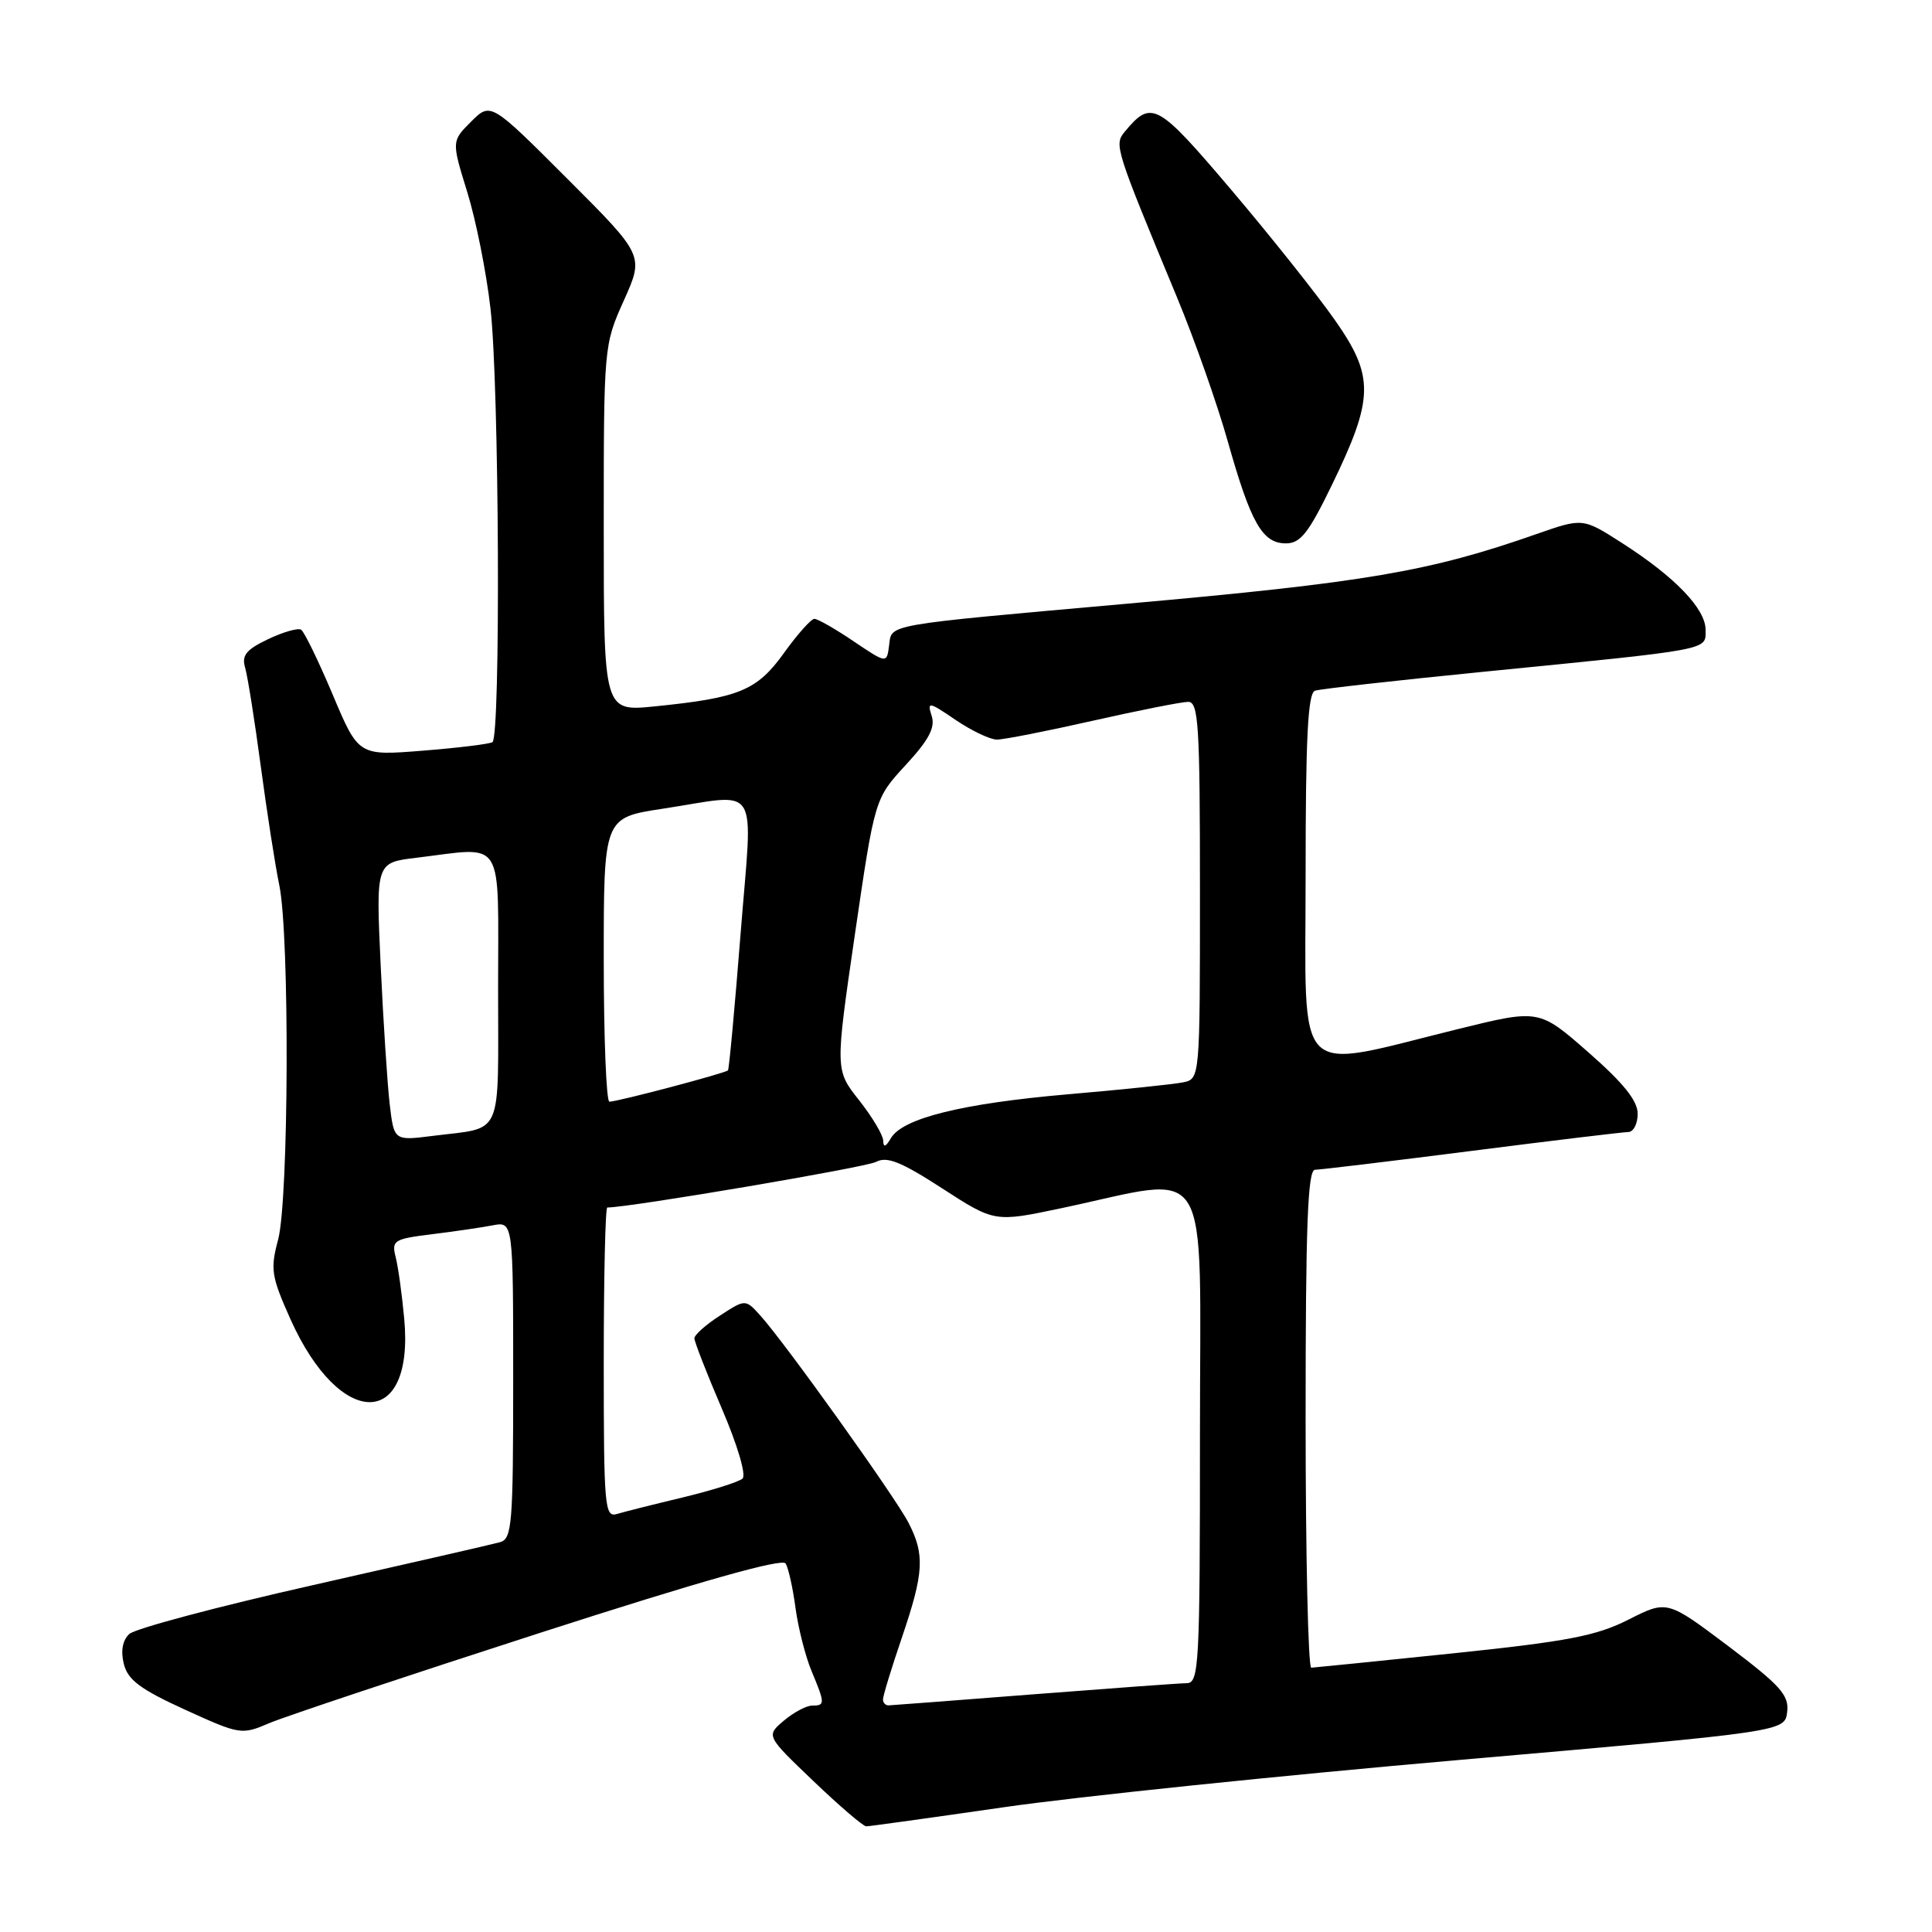 <?xml version="1.0" encoding="UTF-8" standalone="no"?>
<!DOCTYPE svg PUBLIC "-//W3C//DTD SVG 1.1//EN" "http://www.w3.org/Graphics/SVG/1.1/DTD/svg11.dtd" >
<svg xmlns="http://www.w3.org/2000/svg" xmlns:xlink="http://www.w3.org/1999/xlink" version="1.1" viewBox="0 0 256 256">
 <g >
 <path fill="currentColor"
d=" M 133.00 239.47 C 142.62 238.07 169.85 235.25 193.50 233.19 C 236.50 229.45 236.50 229.45 236.81 226.84 C 237.07 224.61 235.93 223.35 229.01 218.12 C 220.90 212.02 220.90 212.02 215.80 214.60 C 211.54 216.76 207.75 217.49 192.60 219.07 C 182.65 220.10 174.16 220.96 173.75 220.98 C 173.34 220.99 173.00 206.15 173.00 188.00 C 173.00 162.27 173.28 155.00 174.25 155.00 C 174.94 154.99 184.28 153.87 195.00 152.50 C 205.72 151.13 215.06 150.01 215.75 150.00 C 216.44 150.00 217.00 148.91 217.00 147.58 C 217.00 145.86 215.13 143.52 210.47 139.44 C 203.94 133.71 203.94 133.71 193.22 136.35 C 171.12 141.79 173.00 143.67 173.00 116.10 C 173.00 97.66 173.30 91.84 174.25 91.52 C 174.94 91.29 184.95 90.17 196.50 89.02 C 227.07 85.99 226.00 86.19 226.00 83.46 C 226.00 80.67 221.96 76.46 214.94 71.96 C 209.73 68.62 209.73 68.62 203.61 70.76 C 189.42 75.74 180.97 77.18 149.50 79.98 C 116.84 82.89 118.18 82.66 117.81 85.52 C 117.50 87.93 117.50 87.93 113.10 84.97 C 110.68 83.33 108.34 82.00 107.91 82.00 C 107.48 82.00 105.67 84.03 103.89 86.51 C 100.30 91.51 97.97 92.47 86.75 93.60 C 80.00 94.28 80.00 94.28 80.00 70.01 C 80.00 45.87 80.01 45.72 82.67 39.80 C 85.34 33.85 85.34 33.85 75.18 23.69 C 65.02 13.53 65.02 13.53 62.42 16.12 C 59.83 18.71 59.83 18.71 61.92 25.47 C 63.07 29.18 64.45 36.11 64.99 40.86 C 66.15 50.93 66.36 97.67 65.25 98.34 C 64.84 98.59 60.67 99.10 56.00 99.47 C 47.50 100.15 47.50 100.15 44.08 92.03 C 42.19 87.56 40.31 83.69 39.90 83.44 C 39.48 83.18 37.50 83.75 35.51 84.70 C 32.62 86.08 32.00 86.84 32.48 88.46 C 32.81 89.58 33.74 95.45 34.55 101.50 C 35.36 107.55 36.46 114.66 37.01 117.30 C 38.39 123.99 38.27 158.95 36.85 164.27 C 35.80 168.19 35.95 169.13 38.50 174.83 C 45.09 189.50 54.93 189.43 53.56 174.72 C 53.27 171.55 52.76 167.88 52.43 166.58 C 51.87 164.36 52.18 164.17 57.17 163.55 C 60.10 163.19 63.74 162.66 65.25 162.37 C 68.00 161.84 68.00 161.84 68.00 182.85 C 68.00 202.01 67.85 203.91 66.25 204.35 C 65.29 204.62 54.15 207.17 41.50 210.03 C 28.85 212.88 17.88 215.80 17.12 216.52 C 16.23 217.37 15.98 218.77 16.41 220.49 C 16.94 222.60 18.60 223.84 24.51 226.54 C 31.82 229.87 32.00 229.90 35.72 228.31 C 37.80 227.43 53.88 222.07 71.47 216.39 C 92.71 209.54 103.66 206.44 104.10 207.17 C 104.47 207.77 105.06 210.42 105.41 213.07 C 105.77 215.72 106.72 219.47 107.53 221.41 C 109.34 225.75 109.34 226.00 107.61 226.00 C 106.85 226.00 105.16 226.90 103.86 228.00 C 101.50 230.00 101.50 230.00 107.78 236.00 C 111.23 239.30 114.38 242.00 114.78 242.00 C 115.17 242.00 123.38 240.86 133.00 239.47 Z  M 176.49 64.25 C 182.08 52.73 182.13 49.87 176.83 42.34 C 174.45 38.95 168.28 31.20 163.12 25.12 C 153.33 13.59 152.58 13.18 149.03 17.46 C 147.61 19.18 147.74 19.60 156.00 39.50 C 158.28 45.00 161.30 53.55 162.69 58.50 C 165.75 69.32 167.27 72.00 170.39 72.00 C 172.32 72.00 173.39 70.64 176.49 64.25 Z  M 117.00 225.18 C 117.00 224.72 118.12 221.04 119.50 217.00 C 122.43 208.38 122.57 206.00 120.37 201.75 C 118.61 198.34 103.98 177.88 100.75 174.32 C 98.77 172.13 98.77 172.13 95.40 174.32 C 93.54 175.52 92.02 176.87 92.01 177.33 C 92.01 177.78 93.64 181.97 95.64 186.63 C 97.72 191.47 98.90 195.46 98.39 195.92 C 97.90 196.36 94.35 197.48 90.50 198.41 C 86.65 199.33 82.71 200.32 81.75 200.61 C 80.12 201.10 80.00 199.69 80.00 180.57 C 80.00 169.26 80.21 160.00 80.47 160.00 C 83.41 160.00 114.70 154.69 116.07 153.96 C 117.52 153.19 119.37 153.92 124.85 157.47 C 131.79 161.96 131.79 161.96 140.64 160.09 C 160.92 155.81 159.00 152.67 159.00 190.02 C 159.00 220.75 158.88 223.00 157.25 223.03 C 156.29 223.04 147.18 223.71 137.00 224.50 C 126.83 225.29 118.16 225.96 117.75 225.97 C 117.34 225.99 117.00 225.63 117.00 225.18 Z  M 117.03 151.14 C 117.01 150.40 115.57 147.99 113.83 145.78 C 110.66 141.78 110.66 141.78 113.28 123.80 C 115.91 105.82 115.91 105.82 120.01 101.37 C 123.09 98.03 123.95 96.41 123.45 94.86 C 122.84 92.93 123.05 92.96 126.63 95.40 C 128.74 96.83 131.20 98.00 132.10 98.00 C 133.00 98.00 138.71 96.88 144.81 95.50 C 150.90 94.13 156.58 93.00 157.44 93.00 C 158.81 93.00 159.00 96.02 159.00 117.98 C 159.00 142.96 159.00 142.96 156.75 143.42 C 155.51 143.67 148.65 144.39 141.50 145.00 C 127.47 146.22 119.58 148.17 118.04 150.83 C 117.36 151.99 117.05 152.08 117.03 151.14 Z  M 51.64 146.33 C 51.33 143.67 50.79 135.38 50.44 127.90 C 49.81 114.30 49.81 114.30 55.16 113.66 C 67.03 112.23 66.00 110.59 66.00 130.93 C 66.00 151.12 66.80 149.31 57.35 150.51 C 52.21 151.16 52.21 151.16 51.64 146.33 Z  M 80.00 127.17 C 80.00 108.35 80.00 108.35 87.75 107.17 C 100.96 105.16 99.75 103.23 98.13 123.75 C 97.36 133.51 96.61 141.65 96.46 141.83 C 96.15 142.19 81.92 145.96 80.75 145.98 C 80.34 145.99 80.00 137.53 80.00 127.17 Z "/>
</g>
</svg>